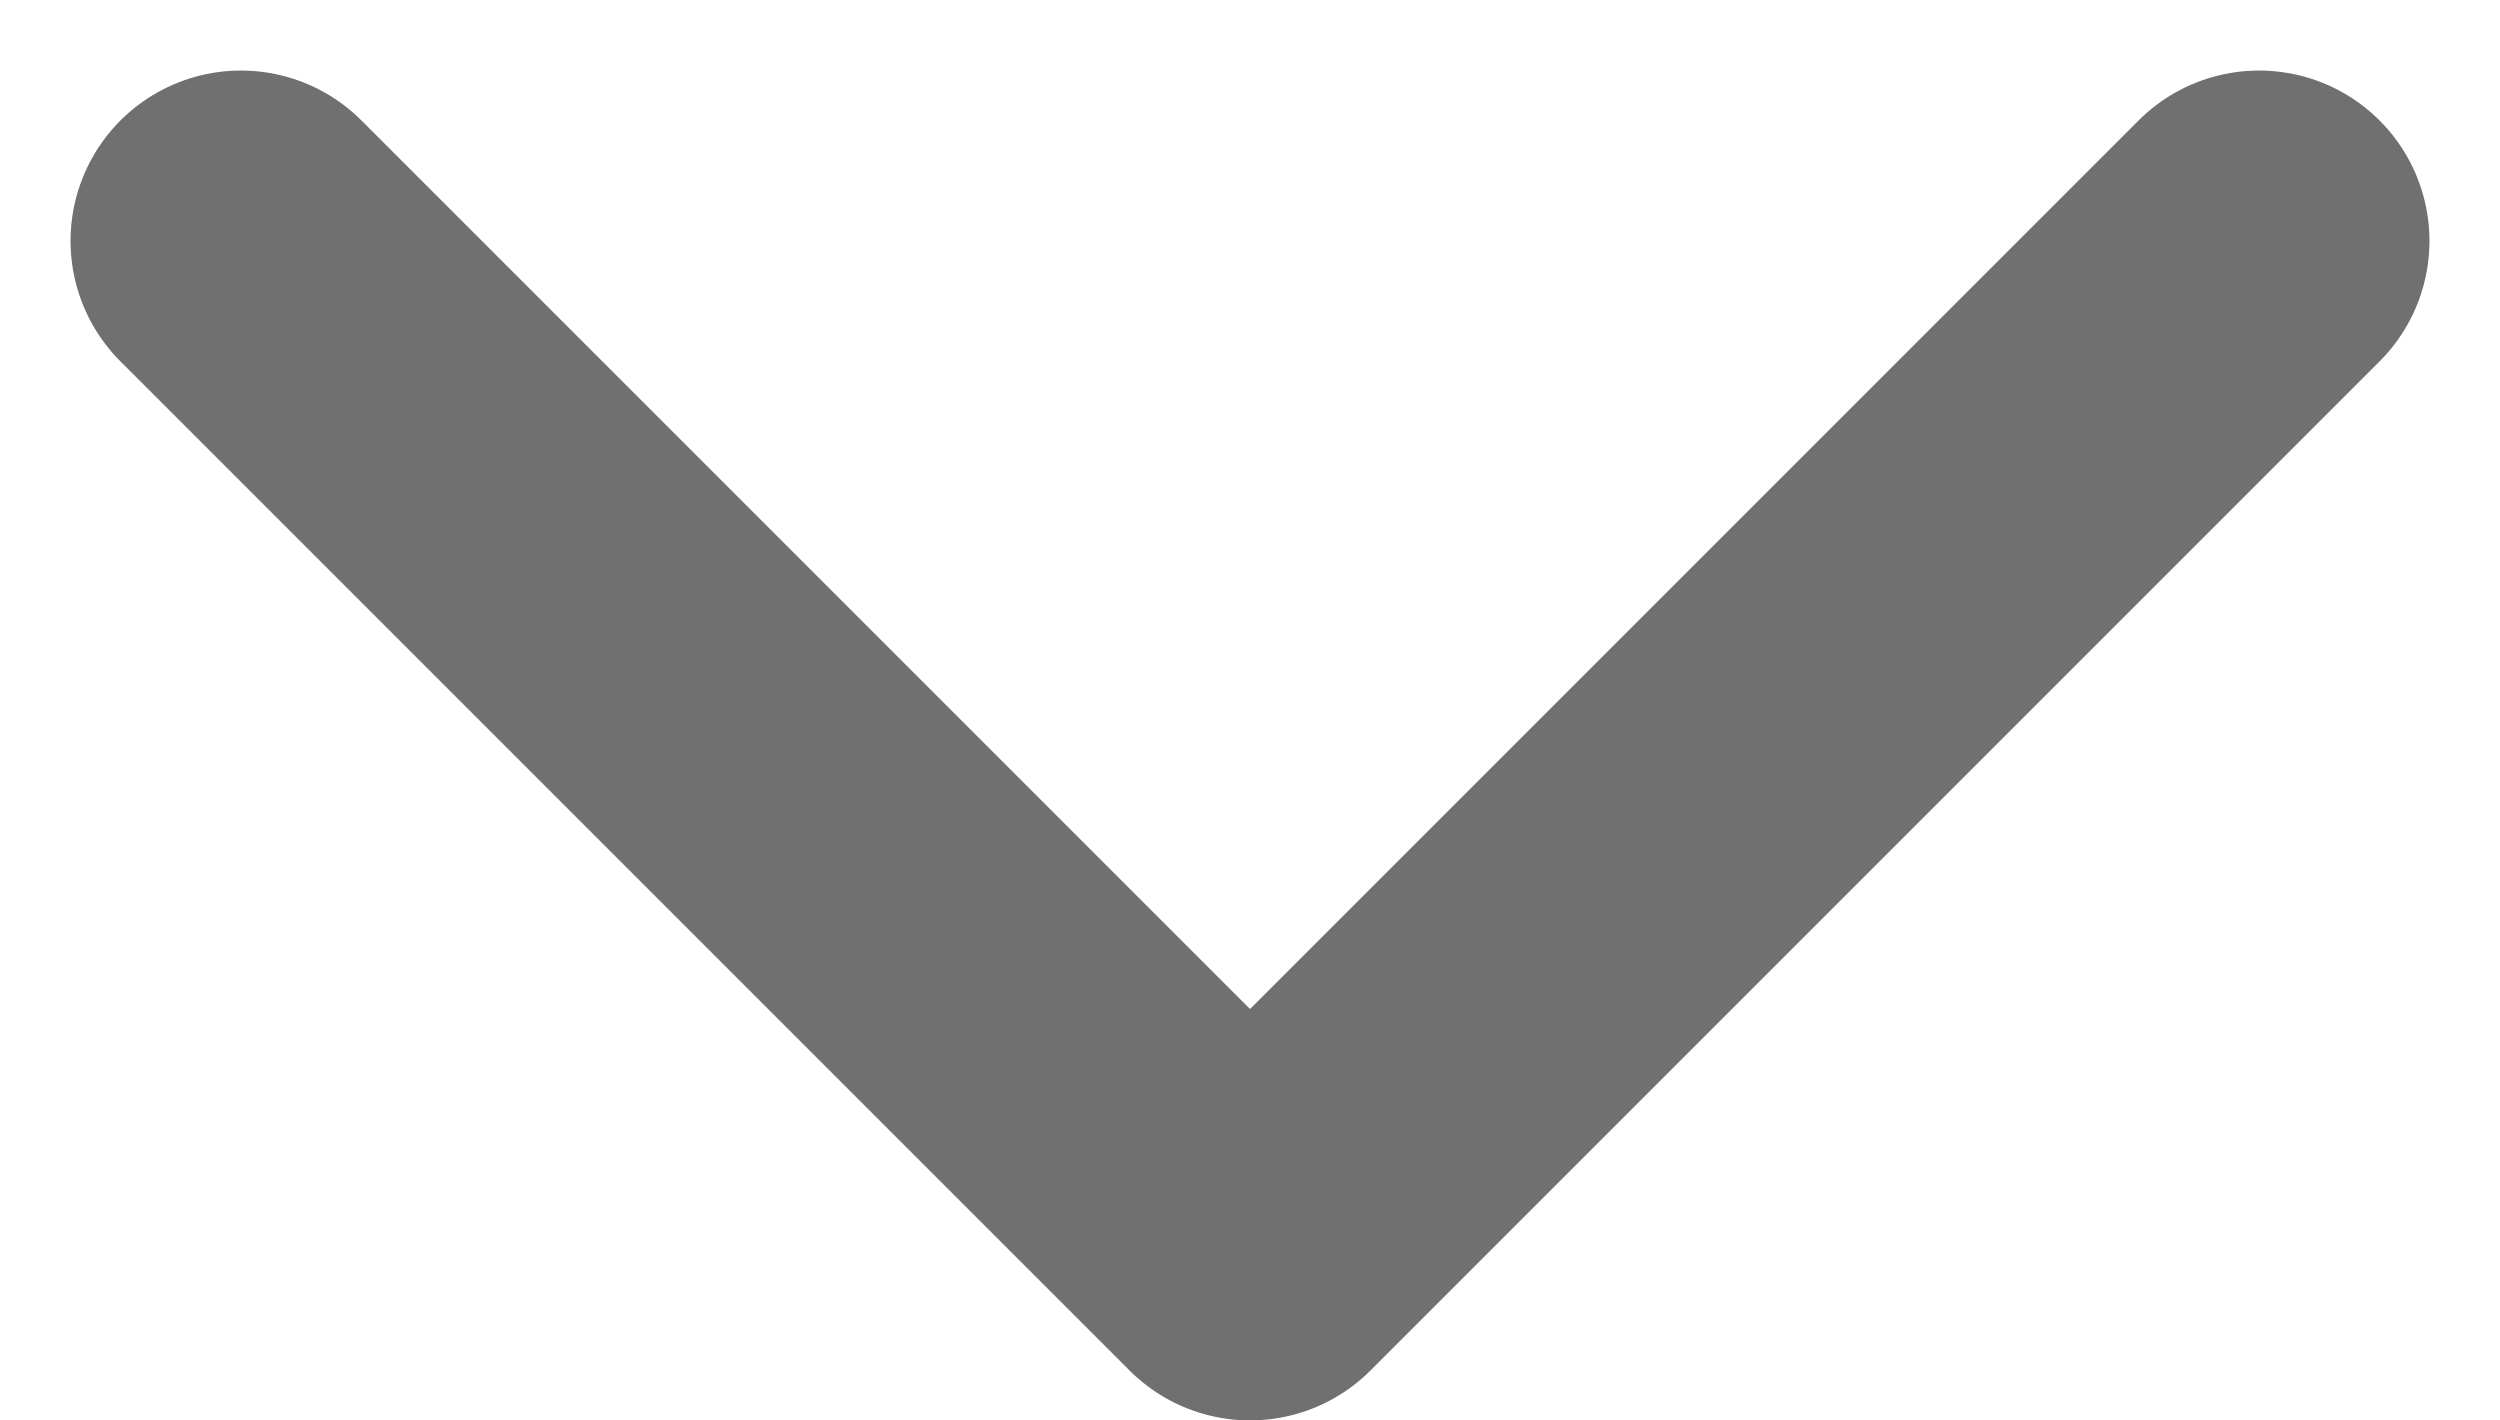 <svg xmlns="http://www.w3.org/2000/svg" width="14.672" height="8.336" viewBox="0 0 14.672 8.336">
  <path id="패스_152" data-name="패스 152" d="M2525.471,161l5.922,5.922,5.922-5.922" transform="translate(-2524.057 -159.586)" fill="none" stroke="#707070" stroke-linecap="round" stroke-linejoin="round" stroke-width="2"/>
</svg>
